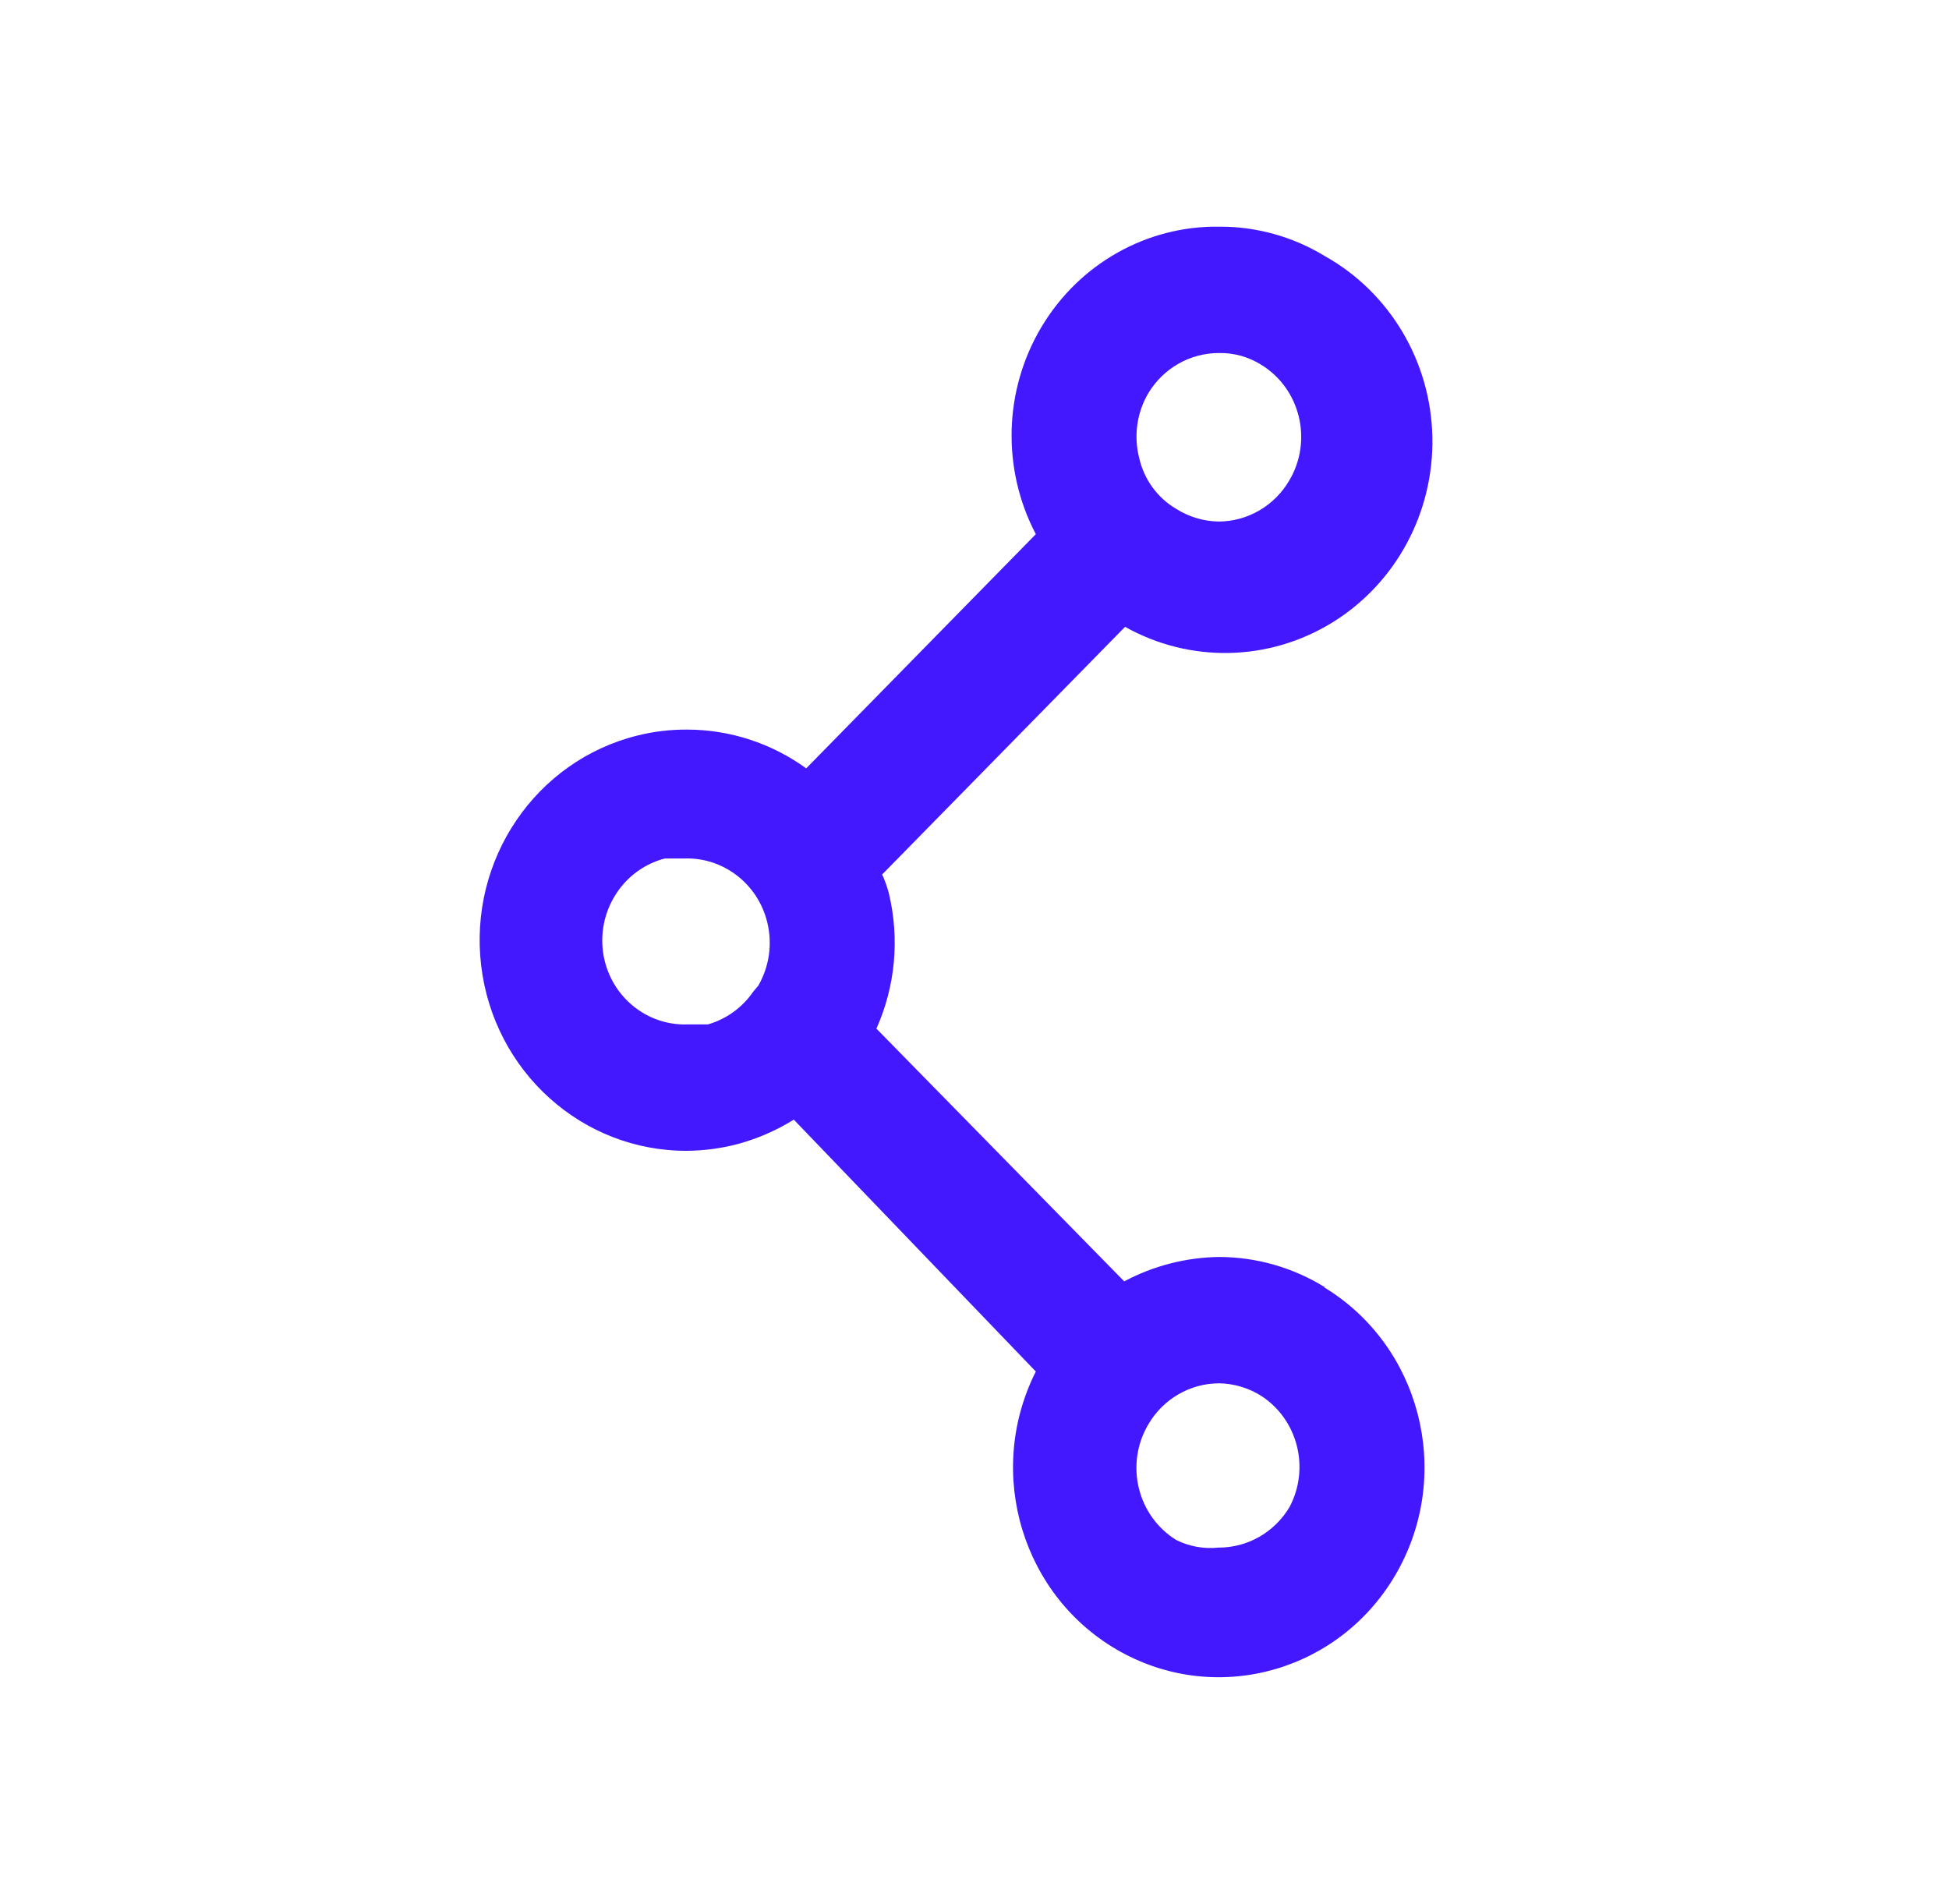 <svg width="43" height="42" viewBox="0 0 43 42" fill="none" xmlns="http://www.w3.org/2000/svg">
<path fill-rule="evenodd" clip-rule="evenodd" d="M26.899 27.729C27.722 27.731 28.529 27.962 29.232 28.398H29.214C31.335 29.687 32.055 32.469 30.835 34.658C29.615 36.847 26.902 37.64 24.73 36.442C22.558 35.244 21.724 32.495 22.853 30.256L17.513 24.699C17.128 24.939 16.71 25.12 16.274 25.238C15.91 25.334 15.537 25.383 15.162 25.387C12.85 25.399 10.895 23.643 10.616 21.302C10.336 18.962 11.821 16.779 14.068 16.225C14.426 16.136 14.794 16.092 15.162 16.095C16.102 16.096 17.02 16.395 17.787 16.95L22.853 11.784C22.098 10.345 22.145 8.607 22.977 7.214C23.808 5.82 25.3 4.978 26.899 5C27.721 4.996 28.527 5.221 29.232 5.651C30.665 6.454 31.568 7.976 31.602 9.642C31.636 11.309 30.796 12.868 29.397 13.731C27.998 14.594 26.254 14.631 24.822 13.828L19.463 19.291C19.523 19.424 19.572 19.56 19.609 19.7C19.851 20.701 19.755 21.755 19.336 22.692L24.803 28.267C25.451 27.922 26.169 27.738 26.899 27.729ZM26.899 7.788C26.259 7.784 25.664 8.123 25.331 8.68C25.083 9.105 25.011 9.613 25.131 10.092C25.236 10.571 25.534 10.982 25.951 11.226C26.231 11.403 26.552 11.499 26.881 11.505C27.524 11.505 28.12 11.159 28.448 10.594C28.965 9.716 28.688 8.578 27.828 8.048C27.549 7.873 27.227 7.782 26.899 7.788ZM15.161 22.599C14.303 22.625 13.544 22.037 13.339 21.187C13.224 20.705 13.303 20.197 13.557 19.775C13.806 19.358 14.205 19.058 14.669 18.938H15.107C15.964 18.913 16.724 19.501 16.929 20.351C17.044 20.824 16.972 21.325 16.729 21.745L16.619 21.875C16.378 22.227 16.023 22.483 15.617 22.599H15.161ZM26.881 34.14C27.521 34.144 28.116 33.805 28.449 33.248C28.905 32.391 28.635 31.32 27.829 30.795C27.55 30.618 27.228 30.522 26.899 30.516C26.256 30.516 25.66 30.862 25.332 31.427C24.816 32.305 25.093 33.443 25.952 33.973C26.24 34.116 26.562 34.174 26.881 34.14Z" fill="#4318FF"/>
</svg>
